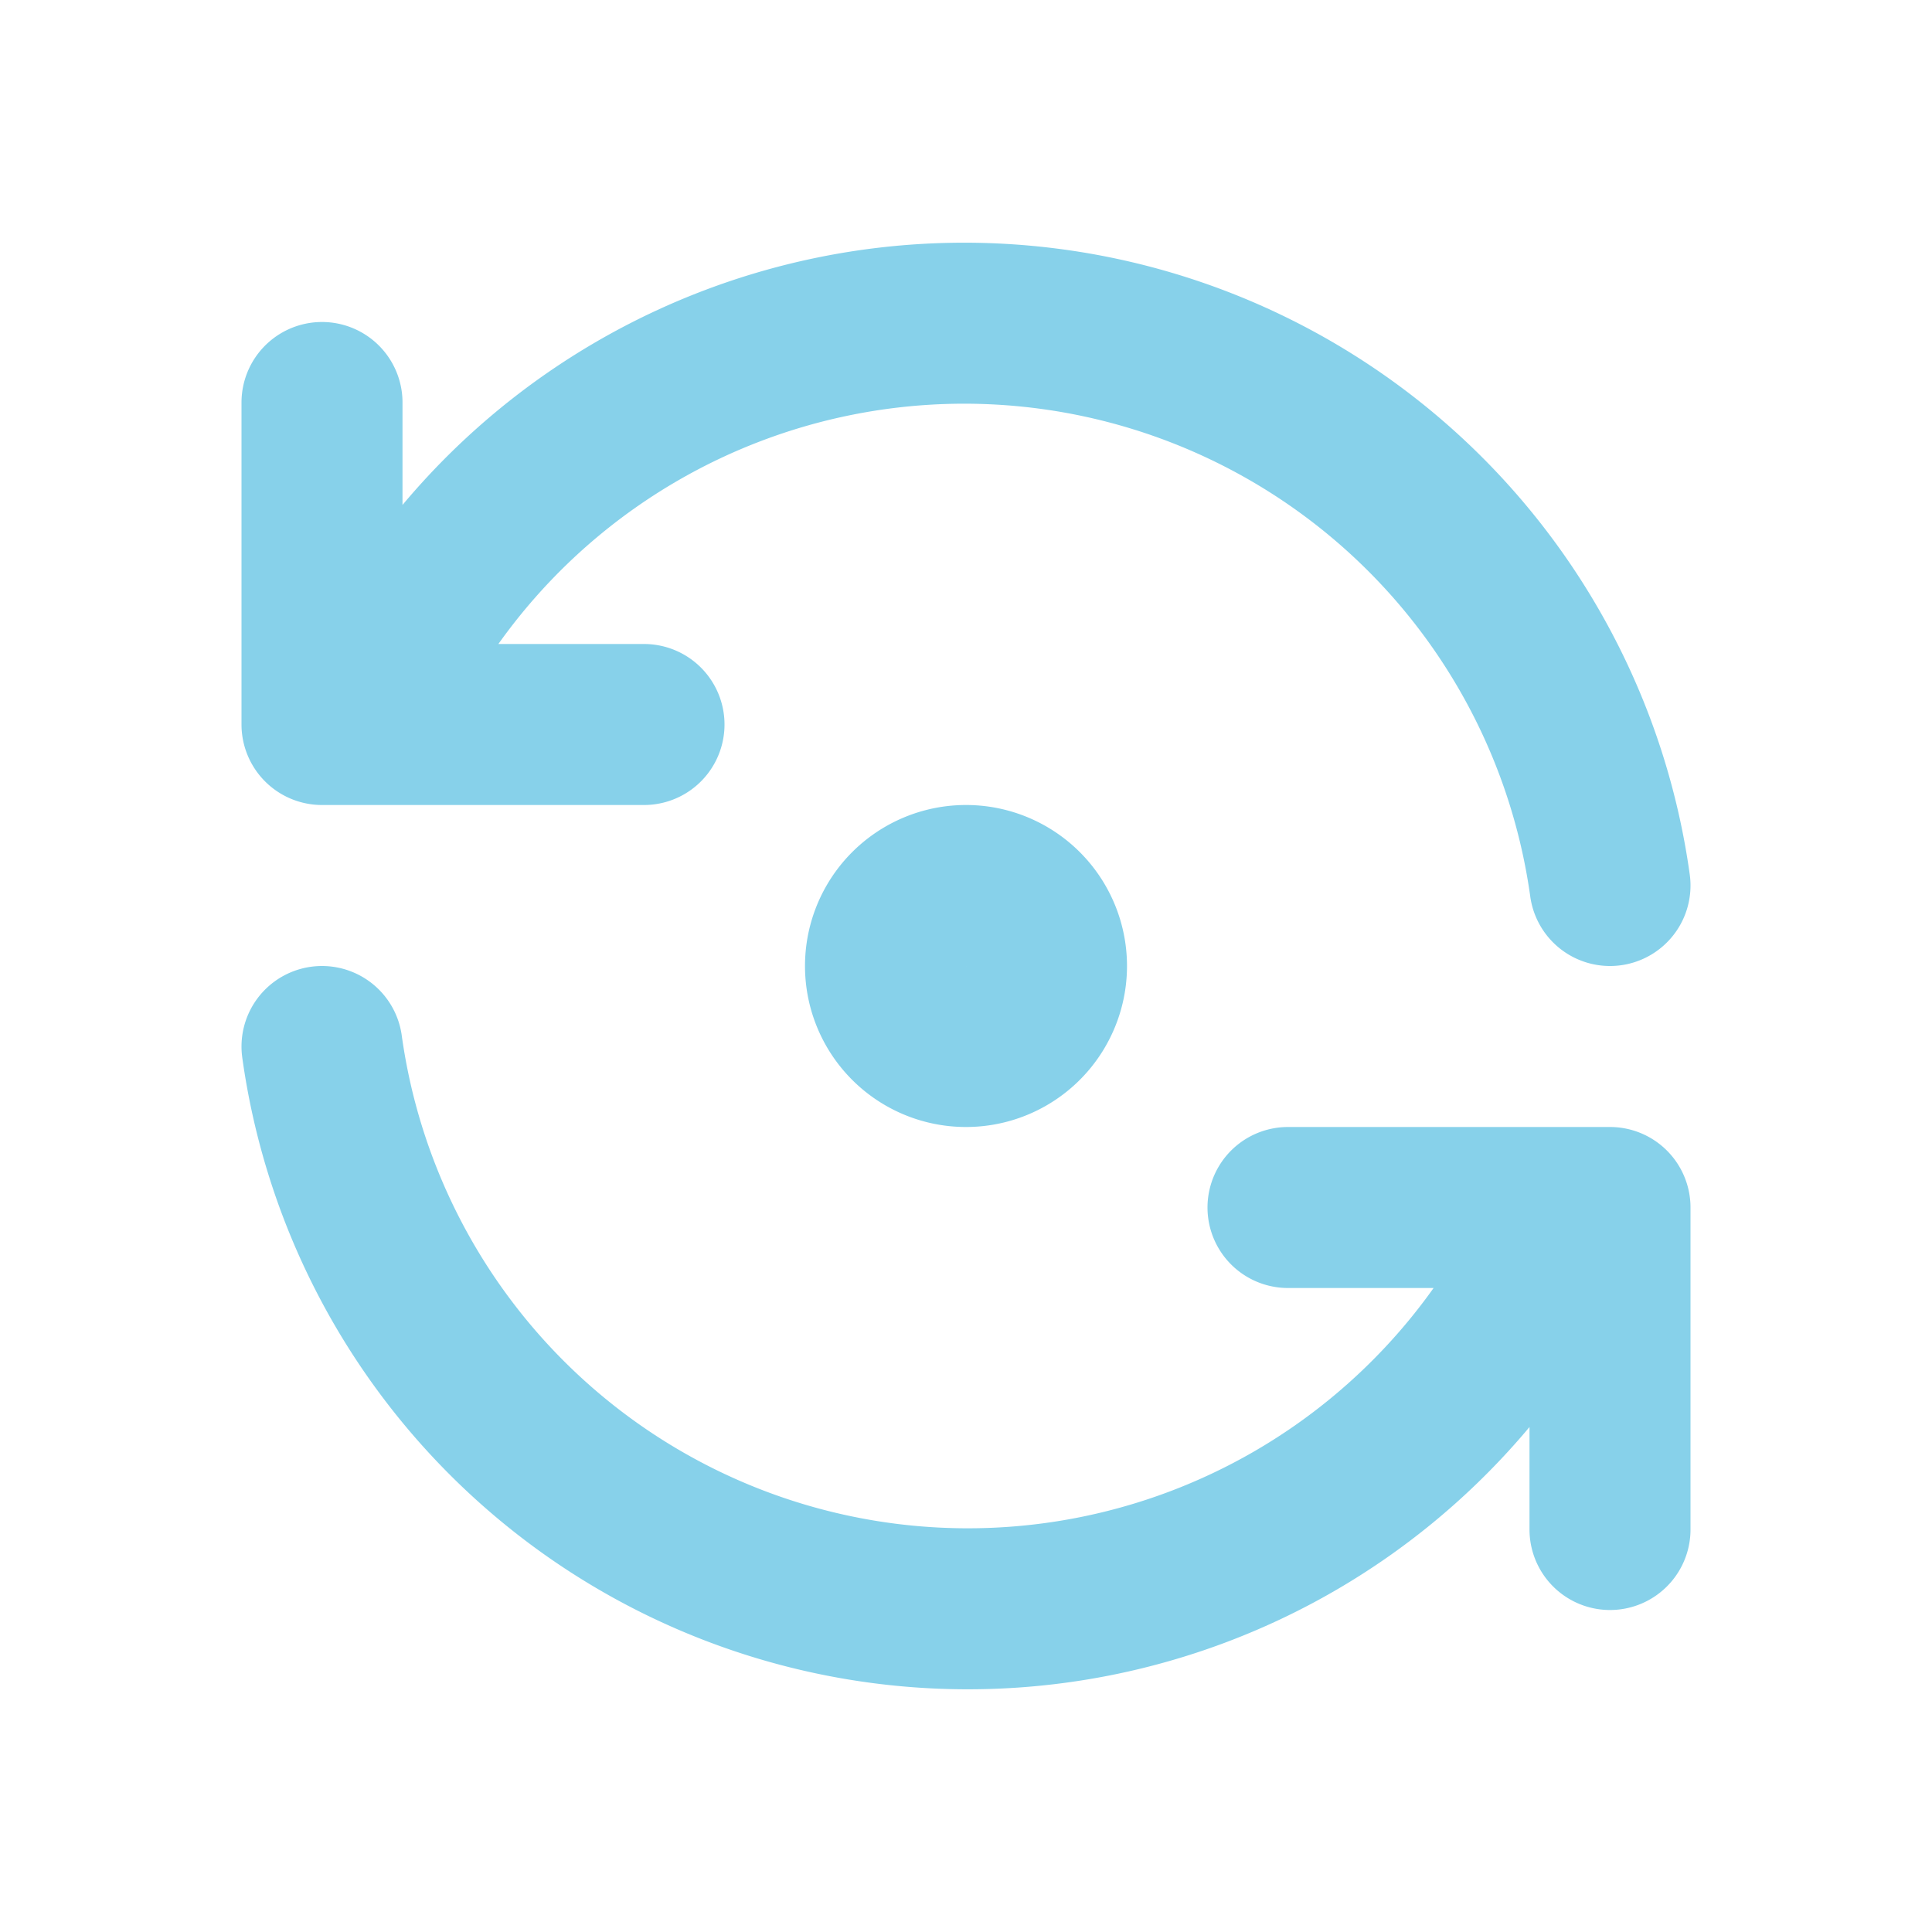 <svg  xmlns="http://www.w3.org/2000/svg"  width="24"  height="24"  viewBox="0 0 24 24"  fill="none"  stroke="#87d1ea"  stroke-width="2"  stroke-linecap="round"  stroke-linejoin="round"  class="icon icon-tabler icons-tabler-outline icon-tabler-refresh-dot"><path stroke="none" d="M0 0h24v24H0z" fill="none"/><path d="M20 11a8.1 8.1 0 0 0 -15.5 -2m-.5 -4v4h4" /><path d="M4 13a8.1 8.1 0 0 0 15.5 2m.5 4v-4h-4" /><path d="M12 12m-1 0a1 1 0 1 0 2 0a1 1 0 1 0 -2 0" /></svg>